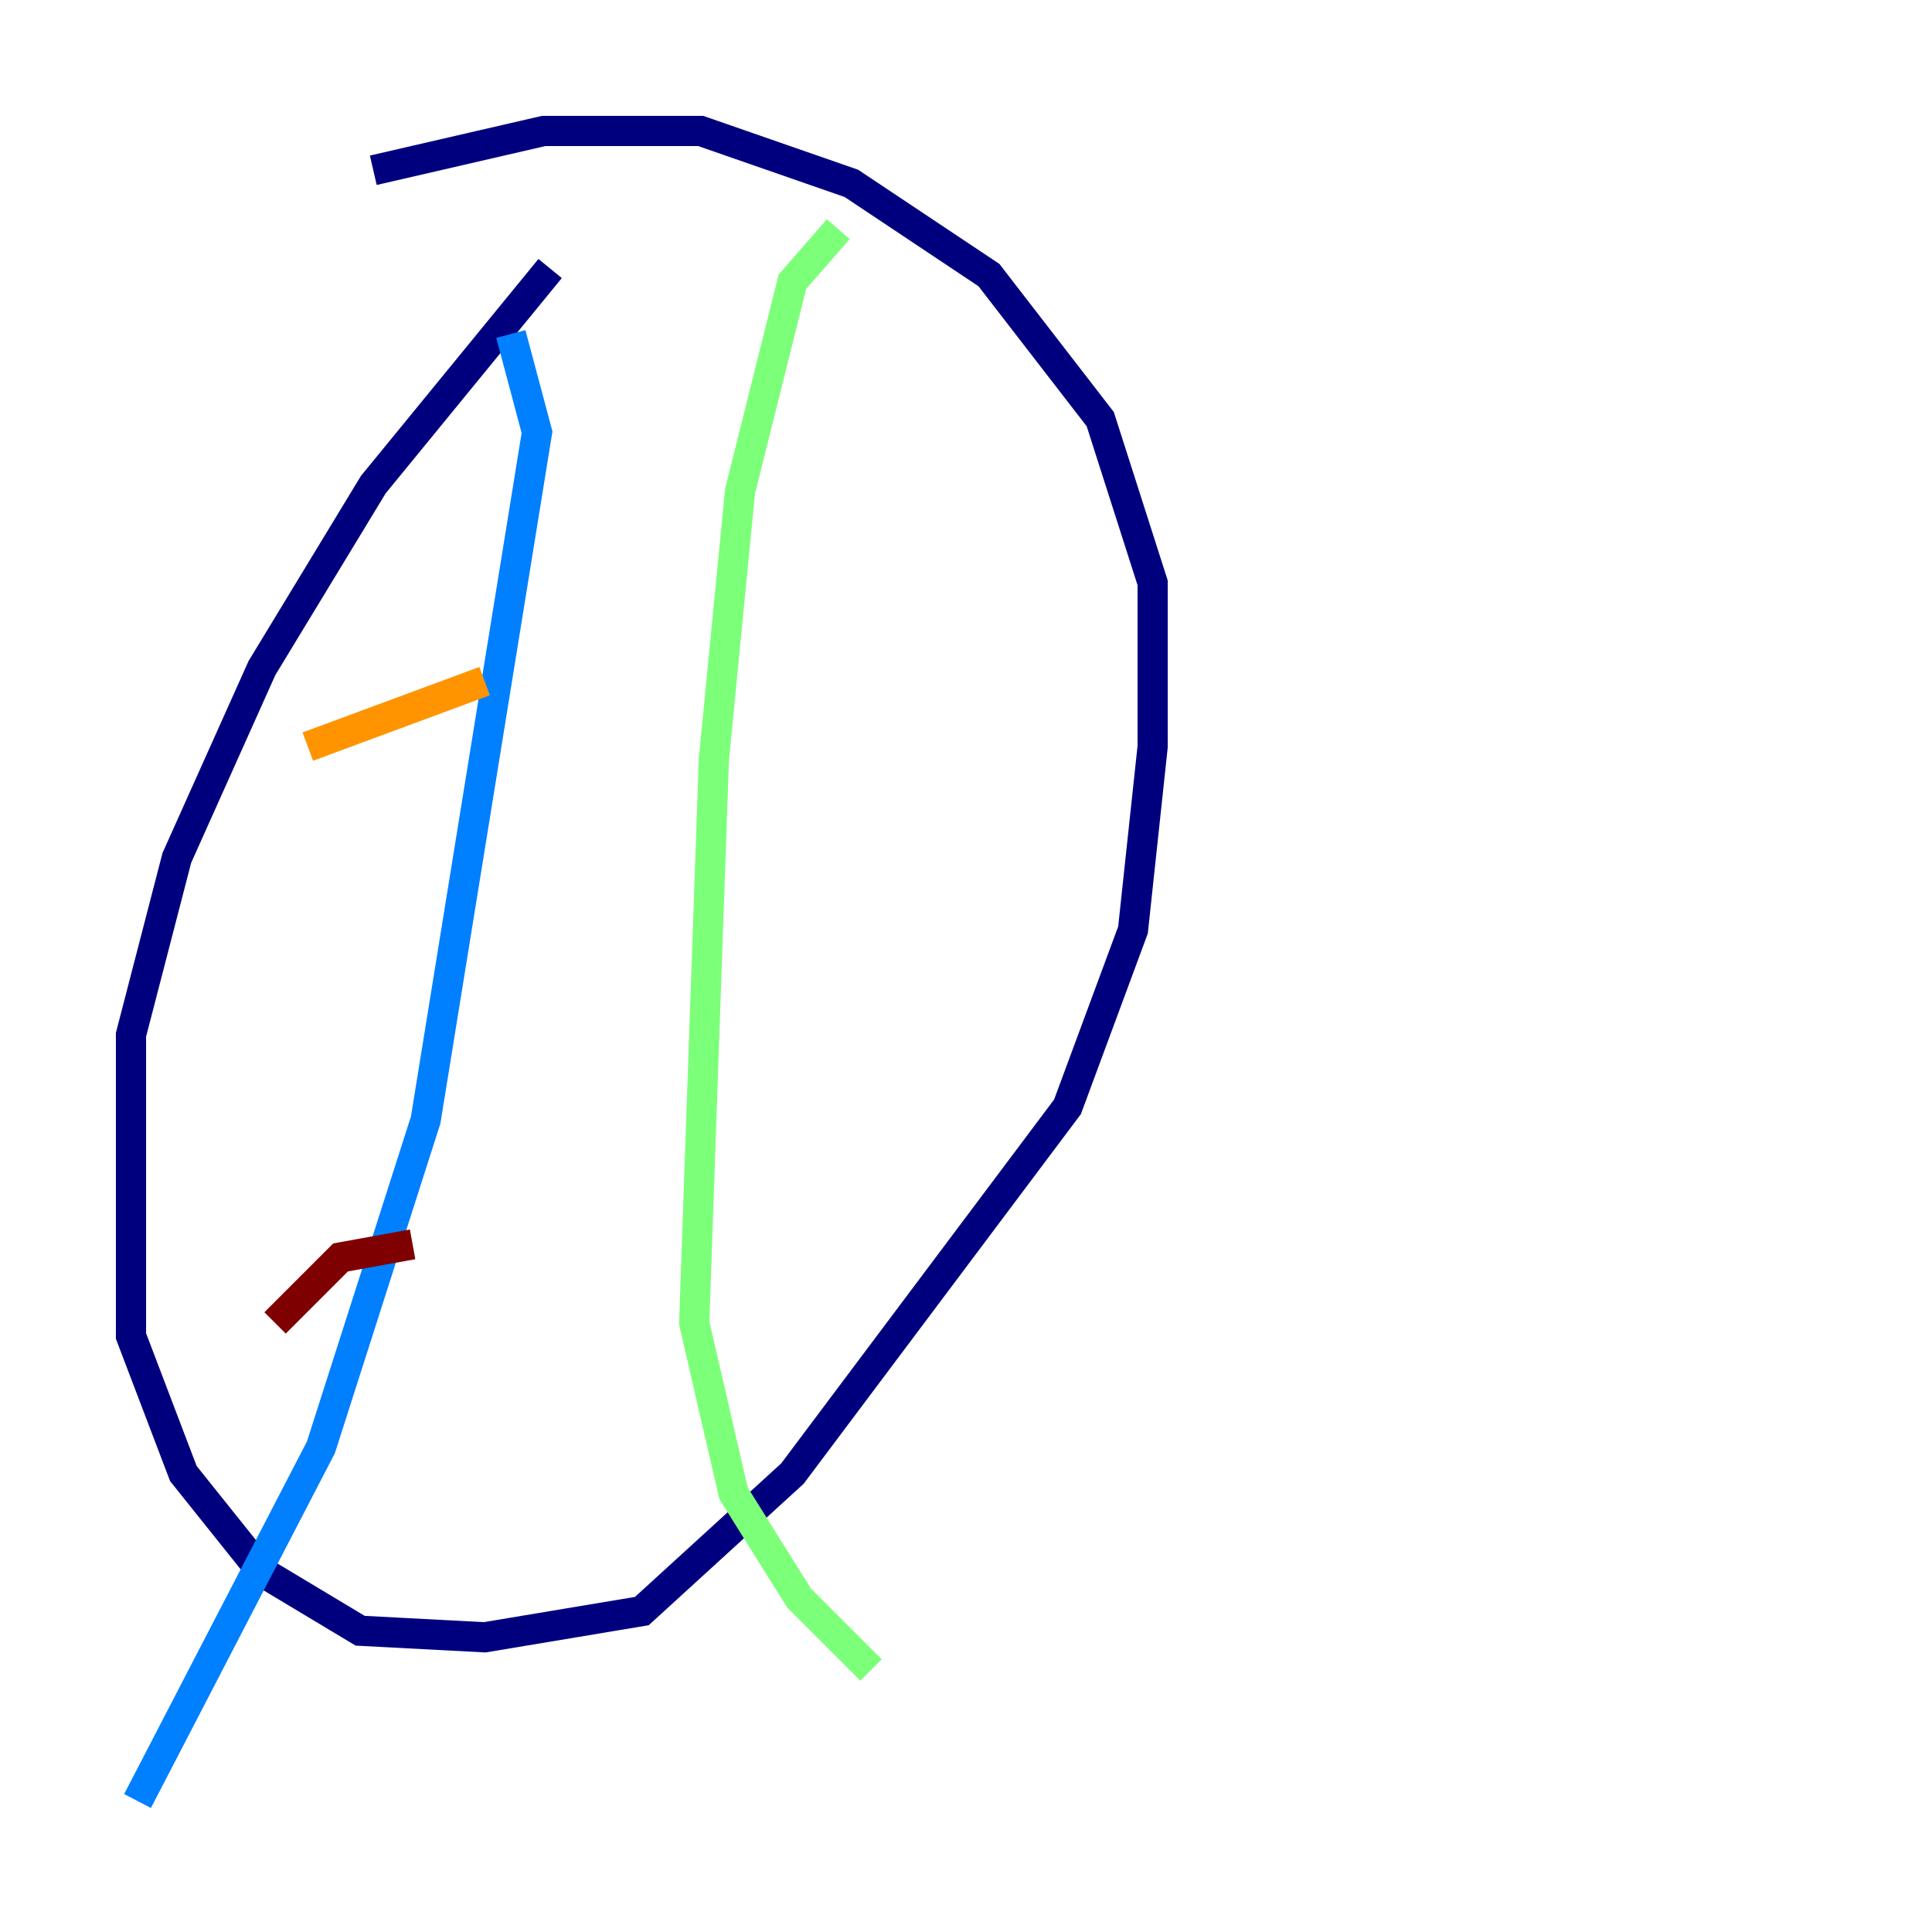 <?xml version="1.0" encoding="utf-8" ?>
<svg baseProfile="tiny" height="128" version="1.2" viewBox="0,0,128,128" width="128" xmlns="http://www.w3.org/2000/svg" xmlns:ev="http://www.w3.org/2001/xml-events" xmlns:xlink="http://www.w3.org/1999/xlink"><defs /><polyline fill="none" points="36.447,17.79 24.732,32.108 17.356,44.258 11.715,56.841 8.678,68.556 8.678,88.515 12.149,97.627 17.356,104.136 23.864,108.041 32.108,108.475 42.522,106.739 52.502,97.627 70.725,73.329 75.064,61.614 76.366,49.464 76.366,38.617 72.895,27.77 65.519,18.224 56.407,12.149 46.427,8.678 36.014,8.678 24.732,11.281" stroke="#00007f" stroke-width="2" /><polyline fill="none" points="33.844,22.129 35.58,28.637 28.203,74.197 21.261,95.891 9.112,119.322" stroke="#0080ff" stroke-width="2" /><polyline fill="none" points="55.539,15.186 52.502,18.658 49.031,32.542 47.295,50.332 45.993,87.647 48.597,98.929 52.936,105.871 57.709,110.644" stroke="#7cff79" stroke-width="2" /><polyline fill="none" points="20.393,49.464 32.108,45.125" stroke="#ff9400" stroke-width="2" /><polyline fill="none" points="18.224,87.647 22.563,83.308 27.336,82.441" stroke="#7f0000" stroke-width="2" /></svg>